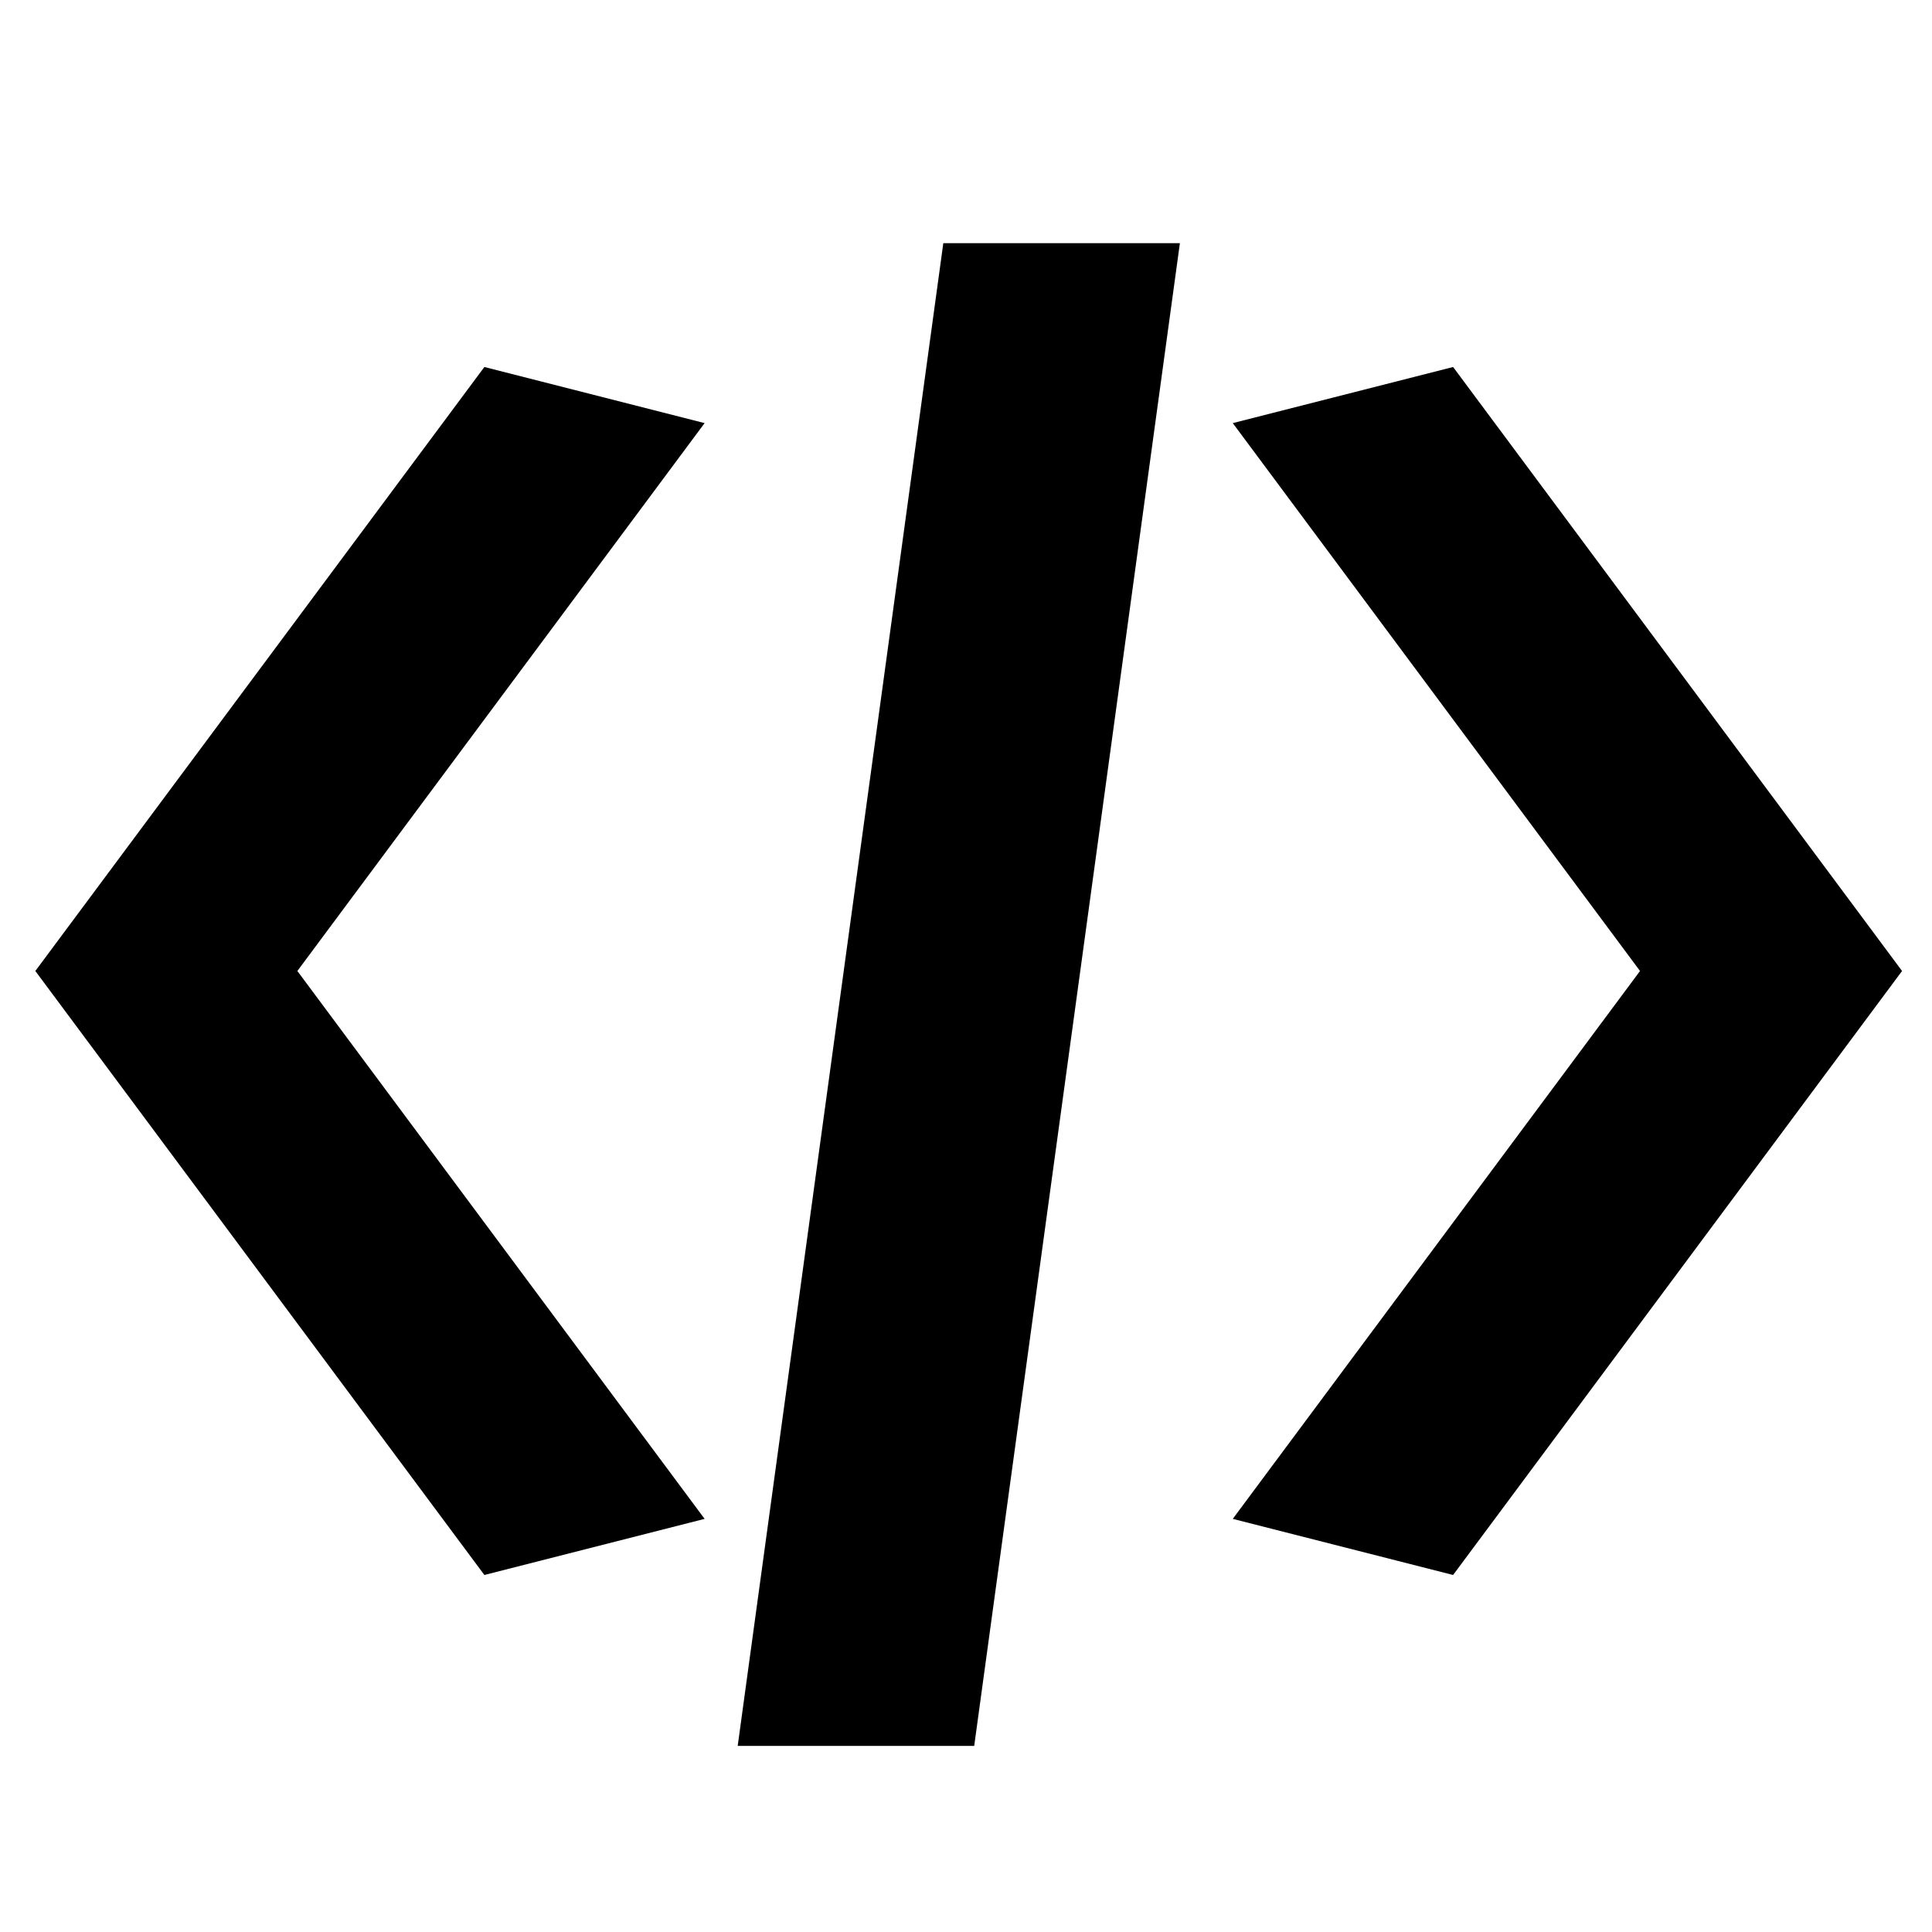 <?xml version="1.0" encoding="UTF-8" standalone="no"?><!DOCTYPE svg PUBLIC "-//W3C//DTD SVG 1.1//EN" "http://www.w3.org/Graphics/SVG/1.1/DTD/svg11.dtd"><svg width="24px" height="24px" version="1.1" xmlns="http://www.w3.org/2000/svg" xmlns:xlink="http://www.w3.org/1999/xlink" xml:space="preserve" xmlns:serif="http://www.serif.com/" style="fill-rule:evenodd;clip-rule:evenodd;stroke-linejoin:round;stroke-miterlimit:1.414;"><path d="M12.102,21.688l-2.938,0l2.554,-18.667l2.939,0l-2.555,18.667Zm-3.349,-16.432l-5.059,6.806l5.059,6.806l-2.736,0.697l-5.578,-7.503l5.578,-7.503l2.736,0.697Zm6.561,0l5.059,6.806l-5.059,6.806l2.737,0.697l5.577,-7.503l-5.577,-7.503l-2.737,0.697Z"/></svg>